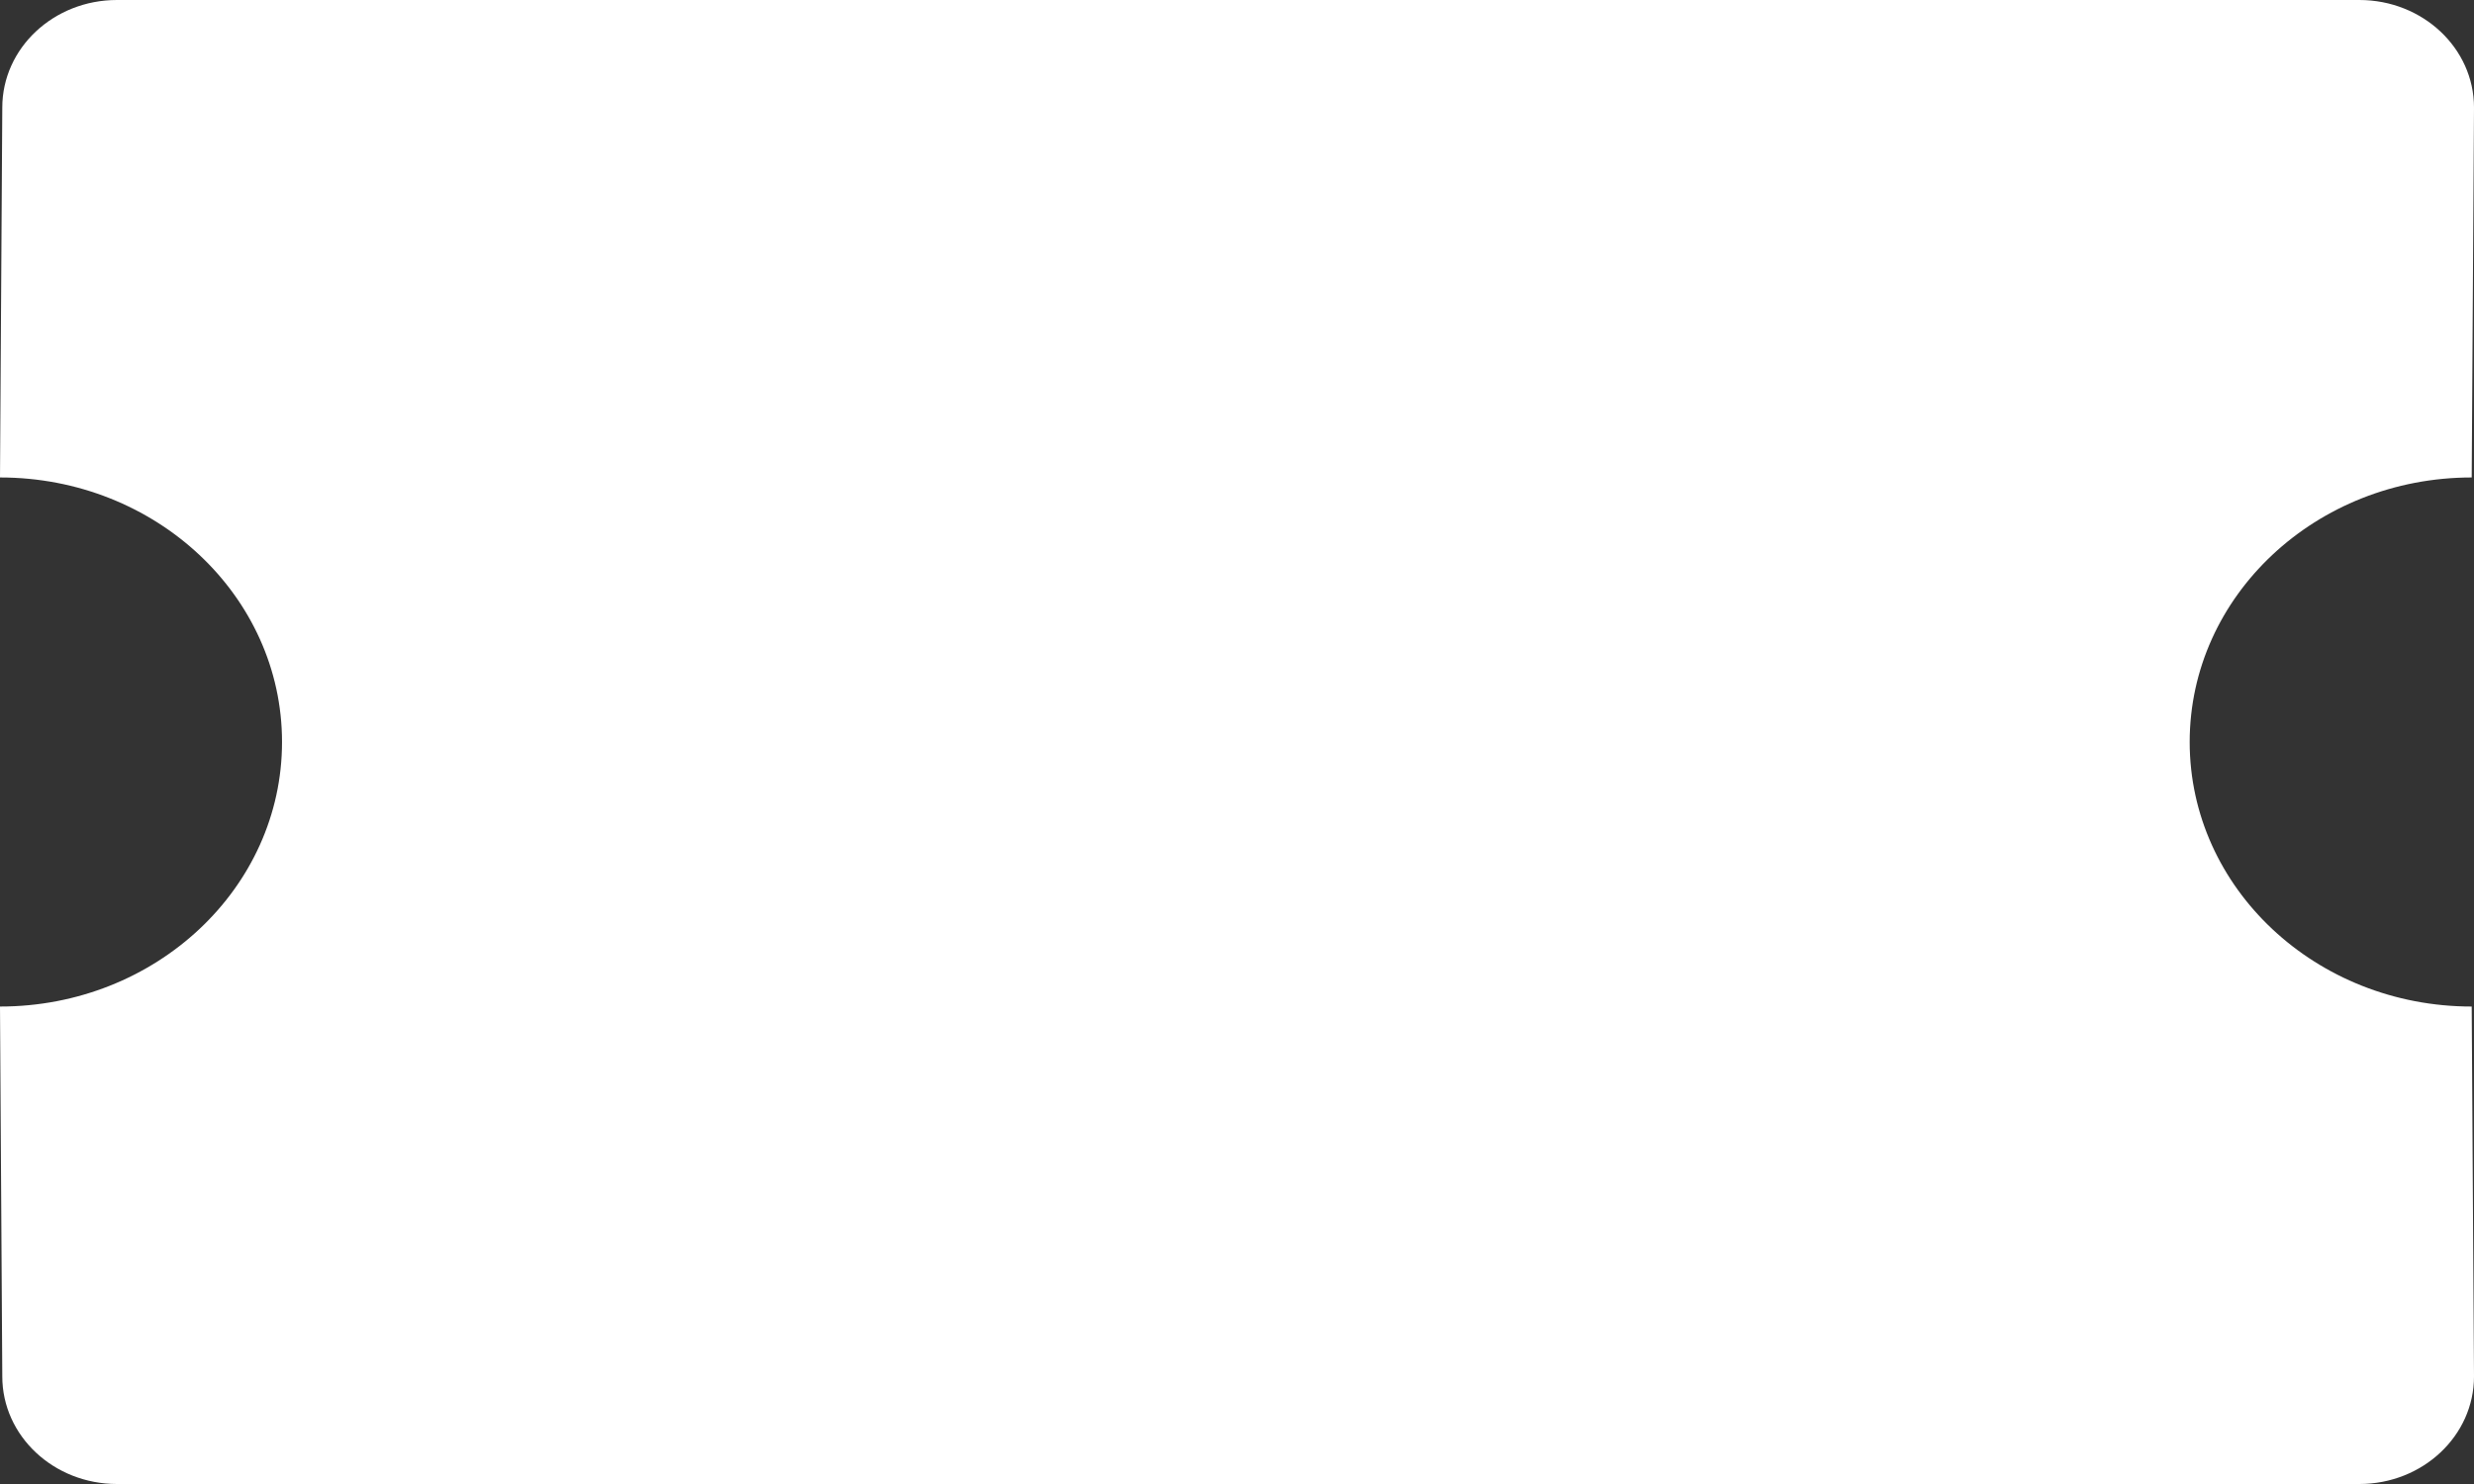 <svg width="500" height="300" viewBox="0 0 500 300" fill="none" xmlns="http://www.w3.org/2000/svg">
<rect x="0" y="0" width="500" height="300" fill="#333333" stroke="none"/>
<path d="M476.83 0H23.633C10.837 0 0.463 9.733 0.463 21.739L0 96.522C31.479 96.522 56.997 120.465 56.997 150C56.997 179.535 31.479 203.478 0 203.478L0.463 278.261C0.463 290.267 10.837 300 23.633 300H476.83C489.627 300 500 290.267 500 278.261L499.537 203.478C468.058 203.478 442.539 179.535 442.539 150C442.539 120.465 468.058 96.522 499.537 96.522L500 21.739C500 9.733 489.627 0 476.83 0Z" fill="white"/>
</svg>
